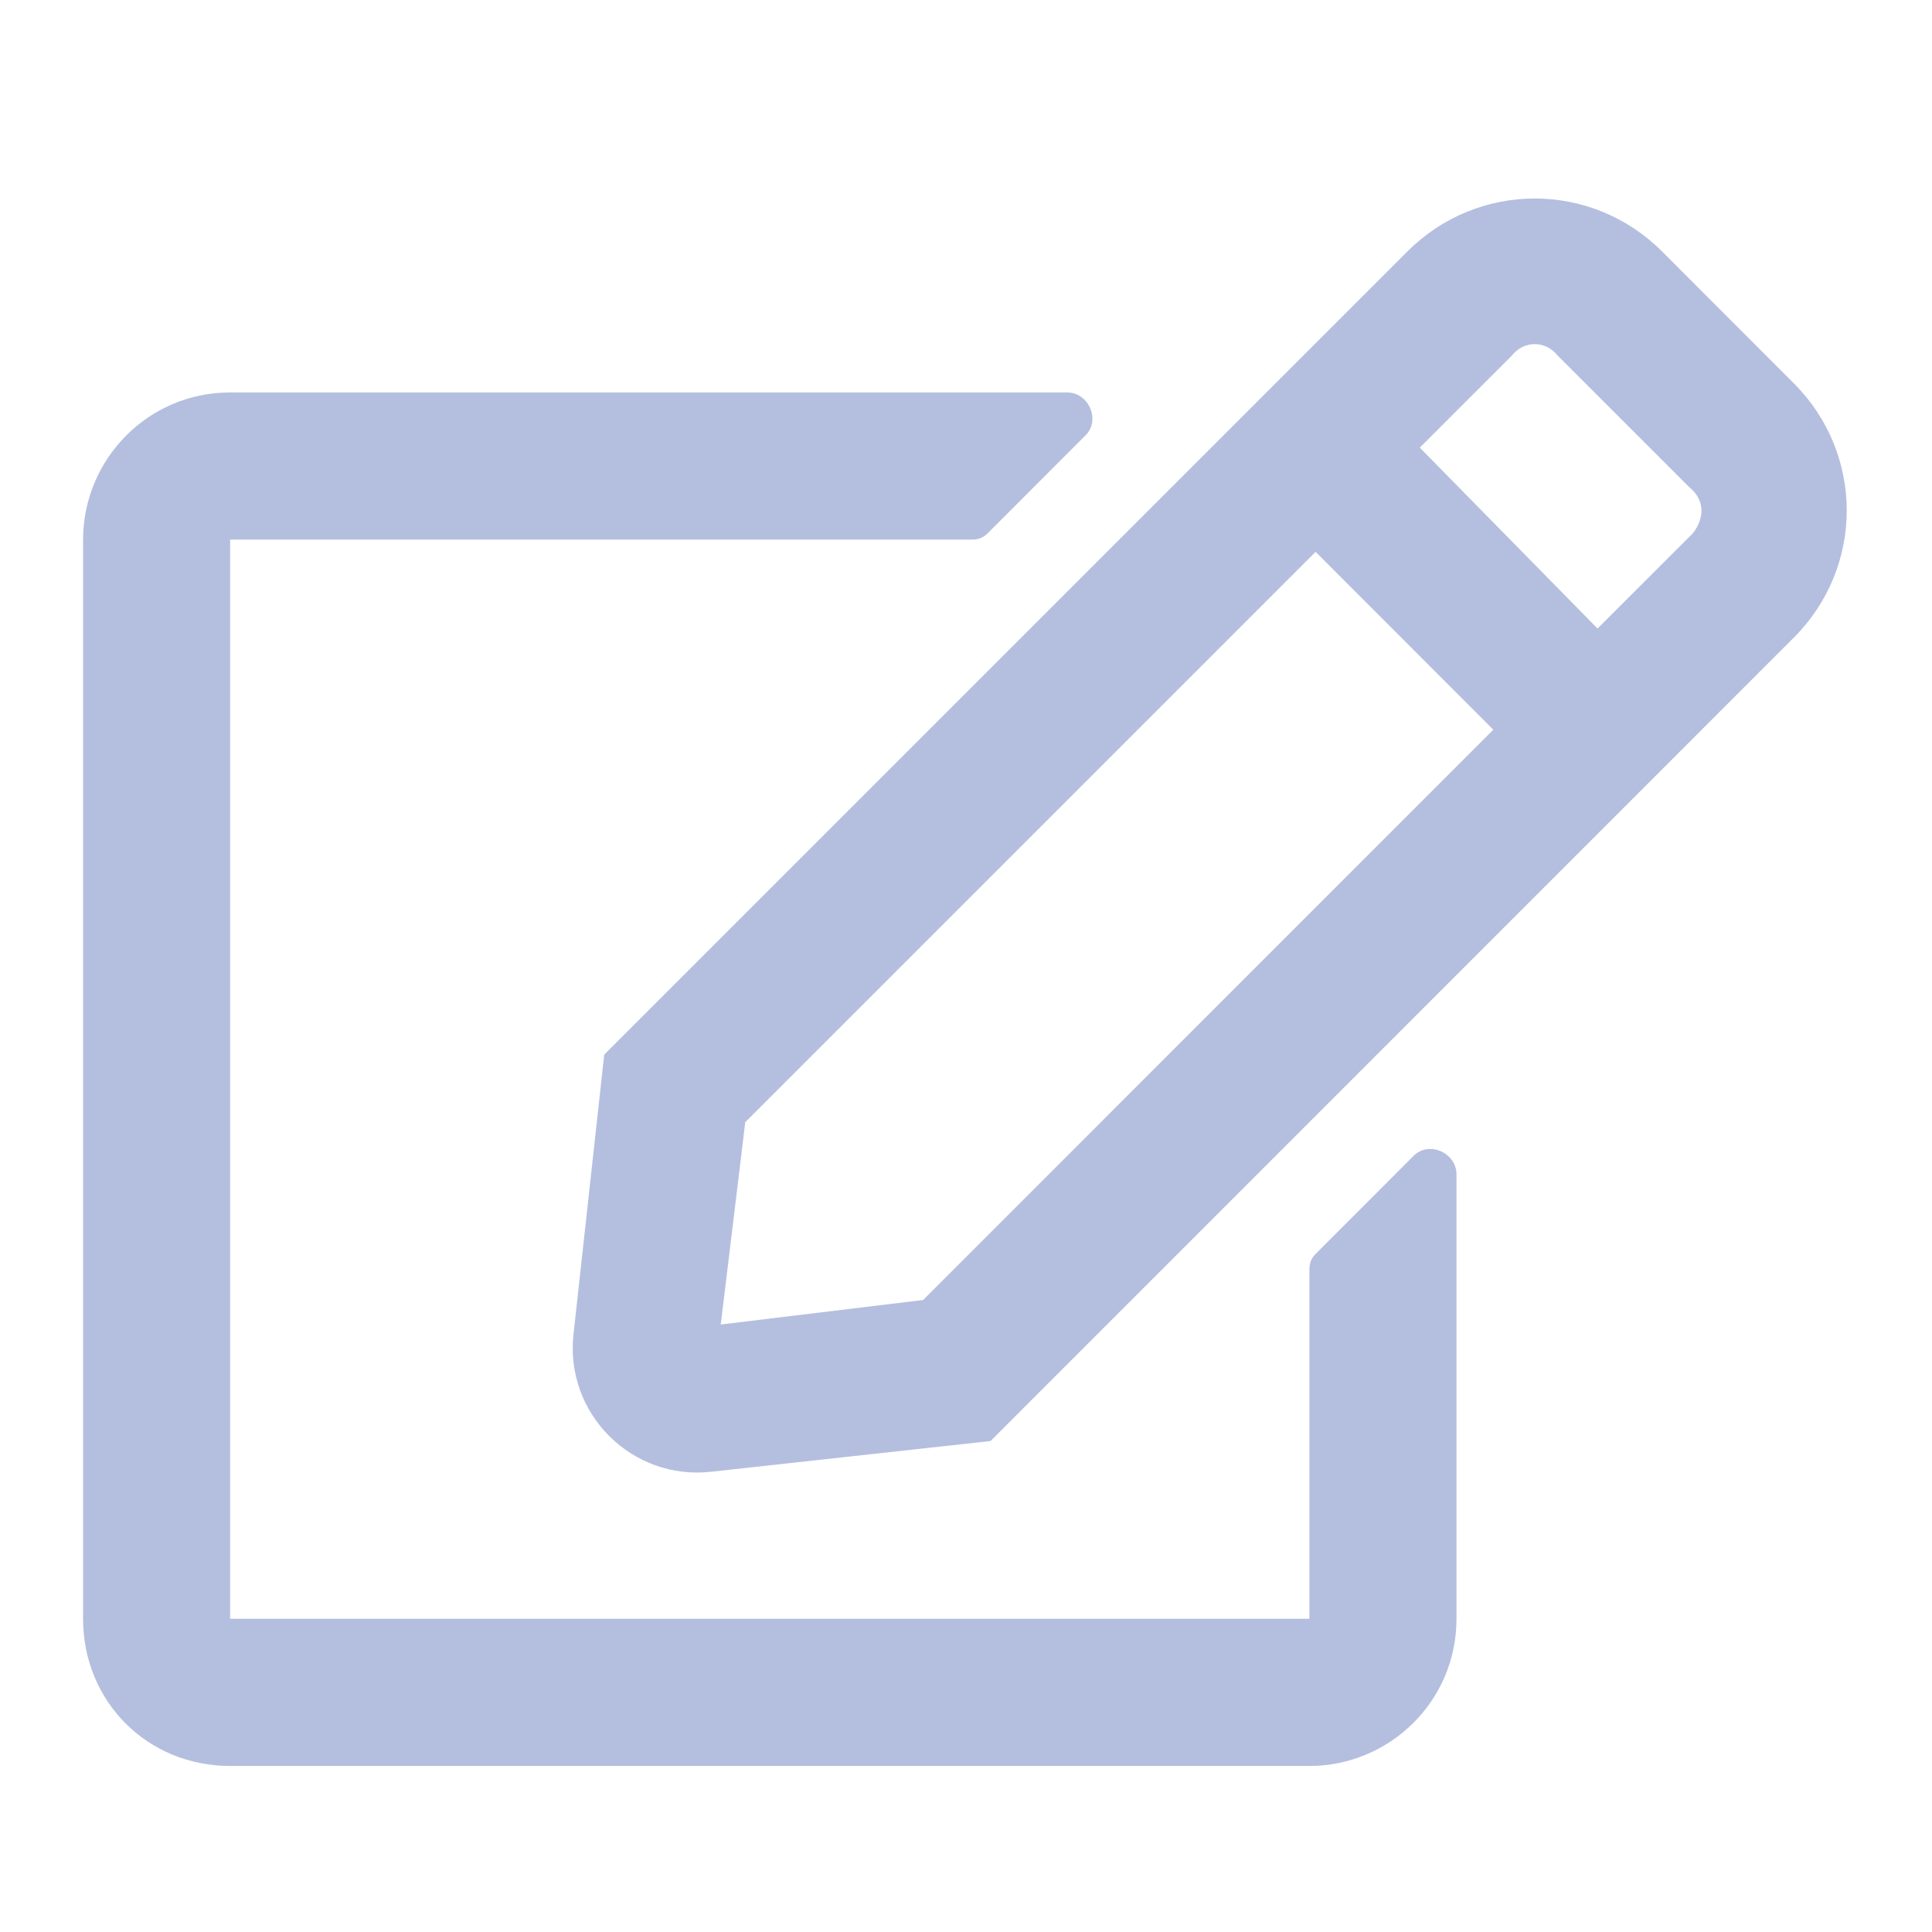 <svg width="16" height="16" viewBox="0 0 16 16" fill="none" xmlns="http://www.w3.org/2000/svg">
<path d="M10.895 10.385C10.844 10.435 10.844 10.486 10.844 10.537V13.406H1.906V4.469H8.025C8.076 4.469 8.127 4.469 8.178 4.418L8.99 3.605C9.117 3.479 9.016 3.25 8.838 3.25H1.906C1.221 3.25 0.688 3.809 0.688 4.469V13.406C0.688 14.092 1.221 14.625 1.906 14.625H10.844C11.504 14.625 12.062 14.092 12.062 13.406V9.725C12.062 9.547 11.834 9.445 11.707 9.572L10.895 10.385ZM14.855 5.281C15.44 4.697 15.44 3.758 14.855 3.174L13.764 2.082C13.18 1.498 12.24 1.498 11.656 2.082L5.004 8.734L4.75 11.045C4.674 11.705 5.232 12.264 5.893 12.188L8.203 11.934L14.855 5.281ZM12.367 6.043L7.645 10.766L5.969 10.969L6.172 9.293L10.895 4.57L12.367 6.043ZM13.992 4.037C14.119 4.139 14.119 4.291 14.018 4.418L13.23 5.205L11.758 3.707L12.52 2.945C12.621 2.818 12.799 2.818 12.9 2.945L13.992 4.037Z" fill="#B4BFDF"/>
</svg>
